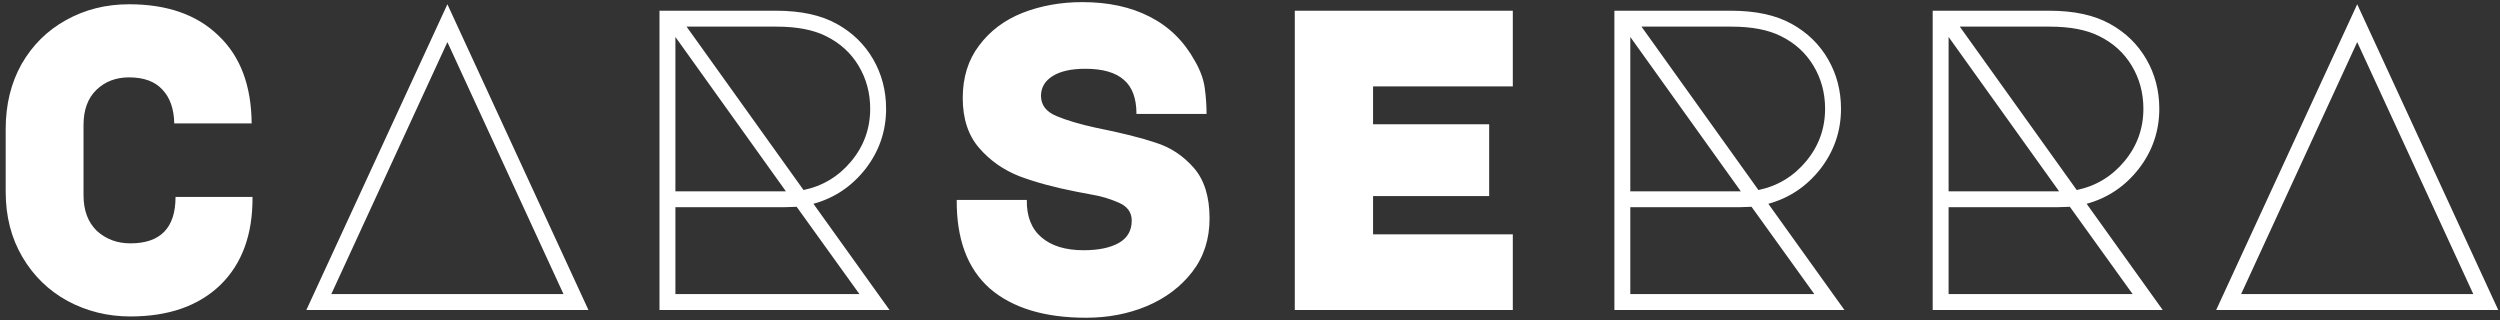 <svg width="250" height="32" viewBox="0 0 250 32" fill="none" xmlns="http://www.w3.org/2000/svg">
<rect x="0" y="0" width="250" height="32" fill="#333333" stroke="none"/>
<path d="M25.251 19.691C25.28 23.446 24.205 26.385 22.026 28.506C19.847 30.599 16.852 31.645 13.039 31.645C10.774 31.645 8.682 31.129 6.761 30.097C4.869 29.065 3.364 27.603 2.246 25.711C1.128 23.819 0.569 21.64 0.569 19.175V12.897C0.569 10.46 1.099 8.296 2.16 6.404C3.249 4.512 4.726 3.05 6.589 2.018C8.481 0.957 10.588 0.427 12.91 0.427C16.723 0.427 19.704 1.473 21.854 3.566C24.033 5.63 25.136 8.554 25.165 12.338H17.425C17.396 10.876 16.995 9.744 16.221 8.941C15.476 8.138 14.372 7.737 12.91 7.737C11.591 7.737 10.502 8.153 9.642 8.984C8.782 9.815 8.352 10.991 8.352 12.51V19.519C8.352 21.038 8.796 22.228 9.685 23.088C10.602 23.919 11.72 24.335 13.039 24.335C16.049 24.335 17.554 22.787 17.554 19.691H25.251ZM58.844 31H30.636L44.74 0.427L58.844 31ZM33.13 29.409H56.35L44.74 4.211L33.13 29.409ZM88.954 31H65.949V1.072H77.602C80.096 1.072 82.132 1.516 83.708 2.405C85.256 3.265 86.46 4.44 87.32 5.931C88.18 7.422 88.61 9.07 88.61 10.876C88.61 13.112 87.922 15.119 86.546 16.896C85.17 18.645 83.436 19.806 81.343 20.379L88.954 31ZM68.658 2.663L80.354 19.003C82.275 18.602 83.866 17.641 85.127 16.122C86.388 14.603 87.019 12.854 87.019 10.876C87.019 9.299 86.632 7.866 85.858 6.576C85.084 5.286 83.995 4.297 82.59 3.609C81.329 2.978 79.68 2.663 77.645 2.663H68.658ZM67.54 3.695V19.132H78.591L67.54 3.695ZM67.54 29.409H85.944L79.666 20.68L78.333 20.723H67.54V29.409ZM108.615 31.774C104.459 31.774 101.248 30.799 98.983 28.85C96.747 26.872 95.644 23.919 95.672 19.992H102.681C102.653 21.626 103.14 22.873 104.143 23.733C105.147 24.593 106.551 25.023 108.357 25.023C109.848 25.023 111.023 24.779 111.883 24.292C112.743 23.805 113.173 23.059 113.173 22.056C113.173 21.225 112.729 20.623 111.84 20.25C110.98 19.877 110.12 19.619 109.26 19.476C108.4 19.304 107.87 19.204 107.669 19.175C105.462 18.745 103.556 18.229 101.95 17.627C100.345 16.996 98.998 16.05 97.908 14.789C96.819 13.528 96.274 11.865 96.274 9.801C96.274 7.737 96.819 5.988 97.908 4.555C98.998 3.093 100.445 2.004 102.251 1.287C104.086 0.57 106.078 0.212 108.228 0.212C110.837 0.212 113.087 0.699 114.979 1.674C116.9 2.649 118.405 4.125 119.494 6.103C120.039 7.049 120.369 7.966 120.483 8.855C120.598 9.715 120.655 10.561 120.655 11.392H113.646C113.646 9.844 113.231 8.712 112.399 7.995C111.568 7.25 110.278 6.877 108.529 6.877C107.125 6.877 106.035 7.121 105.261 7.608C104.487 8.095 104.1 8.755 104.1 9.586C104.1 10.503 104.616 11.177 105.648 11.607C106.68 12.037 107.985 12.424 109.561 12.768C112.141 13.284 114.148 13.786 115.581 14.273C117.043 14.732 118.305 15.563 119.365 16.767C120.426 17.971 120.956 19.662 120.956 21.841C120.956 23.905 120.383 25.682 119.236 27.173C118.09 28.664 116.57 29.81 114.678 30.613C112.815 31.387 110.794 31.774 108.615 31.774ZM129.48 1.072H151.281V8.64H137.306V12.424H148.916V19.605H137.306V23.432H151.281V31H129.48V1.072ZM184.444 31H161.439V1.072H173.092C175.586 1.072 177.622 1.516 179.198 2.405C180.746 3.265 181.95 4.44 182.81 5.931C183.67 7.422 184.1 9.07 184.1 10.876C184.1 13.112 183.412 15.119 182.036 16.896C180.66 18.645 178.926 19.806 176.833 20.379L184.444 31ZM164.148 2.663L175.844 19.003C177.765 18.602 179.356 17.641 180.617 16.122C181.879 14.603 182.509 12.854 182.509 10.876C182.509 9.299 182.122 7.866 181.348 6.576C180.574 5.286 179.485 4.297 178.08 3.609C176.819 2.978 175.171 2.663 173.135 2.663H164.148ZM163.03 3.695V19.132H174.081L163.03 3.695ZM163.03 29.409H181.434L175.156 20.68L173.823 20.723H163.03V29.409ZM216.274 31H193.269V1.072H204.922C207.416 1.072 209.452 1.516 211.028 2.405C212.576 3.265 213.78 4.44 214.64 5.931C215.5 7.422 215.93 9.07 215.93 10.876C215.93 13.112 215.242 15.119 213.866 16.896C212.49 18.645 210.756 19.806 208.663 20.379L216.274 31ZM195.978 2.663L207.674 19.003C209.595 18.602 211.186 17.641 212.447 16.122C213.709 14.603 214.339 12.854 214.339 10.876C214.339 9.299 213.952 7.866 213.178 6.576C212.404 5.286 211.315 4.297 209.91 3.609C208.649 2.978 207.001 2.663 204.965 2.663H195.978ZM194.86 3.695V19.132H205.911L194.86 3.695ZM194.86 29.409H213.264L206.986 20.68L205.653 20.723H194.86V29.409ZM249.825 31H221.617L235.721 0.427L249.825 31ZM224.111 29.409H247.331L235.721 4.211L224.111 29.409Z" fill="white"/>
</svg>
